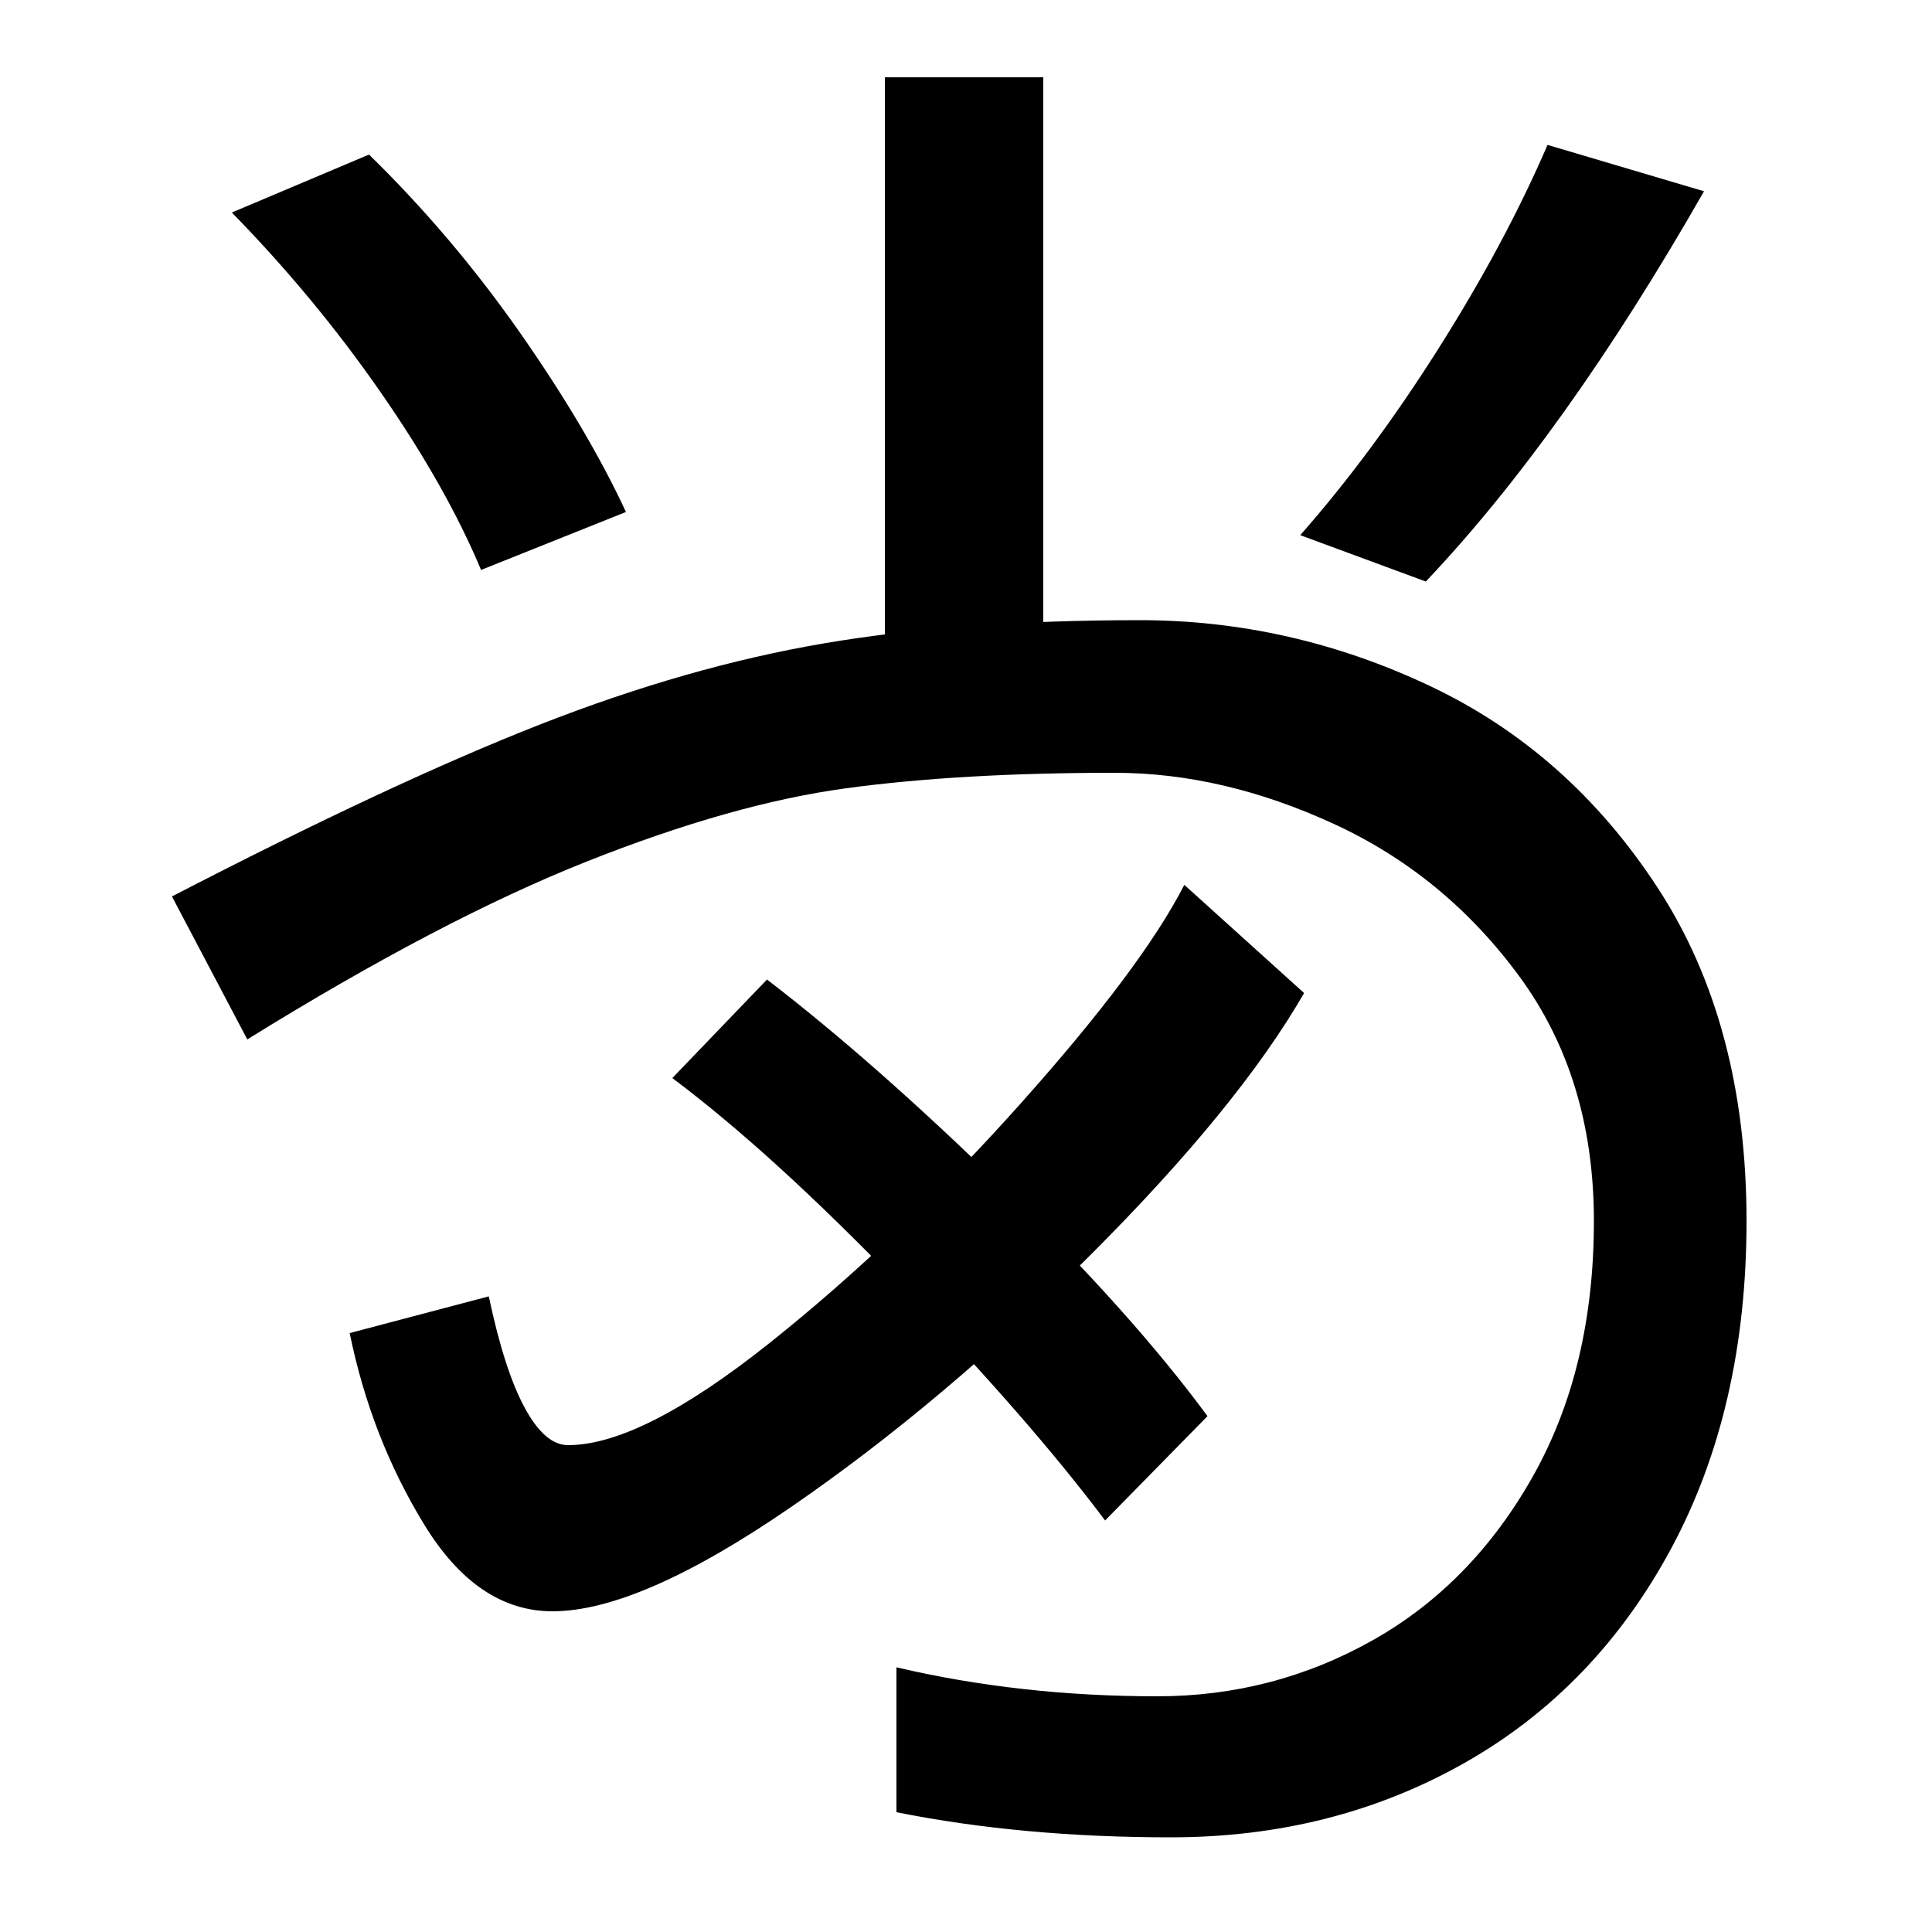 <svg xmlns="http://www.w3.org/2000/svg" width="1000" height="1000"><path d="M606 -71Q690 -71 758.0 -32.5Q826 6 865.0 78.5Q904 151 904 248Q904 350 858.0 420.5Q812 491 740.0 525.0Q668 559 590 559Q497 559 426.5 547.0Q356 535 279.5 505.0Q203 475 89 416L128 342Q228 404 303.5 434.0Q379 464 438.0 472.0Q497 480 577 480Q633 480 690.5 453.5Q748 427 786.5 374.5Q825 322 825 248Q825 172 793.5 116.0Q762 60 710.5 31.0Q659 2 599 2Q528 2 464 17V-58Q529 -71 606 -71ZM286 46Q331 46 409.5 100.0Q488 154 564.5 230.5Q641 307 675 366L613 422Q591 379 528.0 308.5Q465 238 398.5 185.0Q332 132 294 132Q282 132 271.5 151.5Q261 171 253 209L181 190Q192 136 219.5 91.0Q247 46 286 46ZM625 147Q586 200 519.5 265.0Q453 330 397 373L348 322Q400 283 466.5 214.0Q533 145 572 93ZM324 615Q304 658 269.0 708.0Q234 758 191 800L120 770Q163 726 197.0 677.0Q231 628 249 585ZM458 498H540V840H458ZM738 579Q810 655 882 781L801 805Q779 754 744.5 699.5Q710 645 673 603Z" transform="translate(0, 880) scale(1,-1)" /></svg>